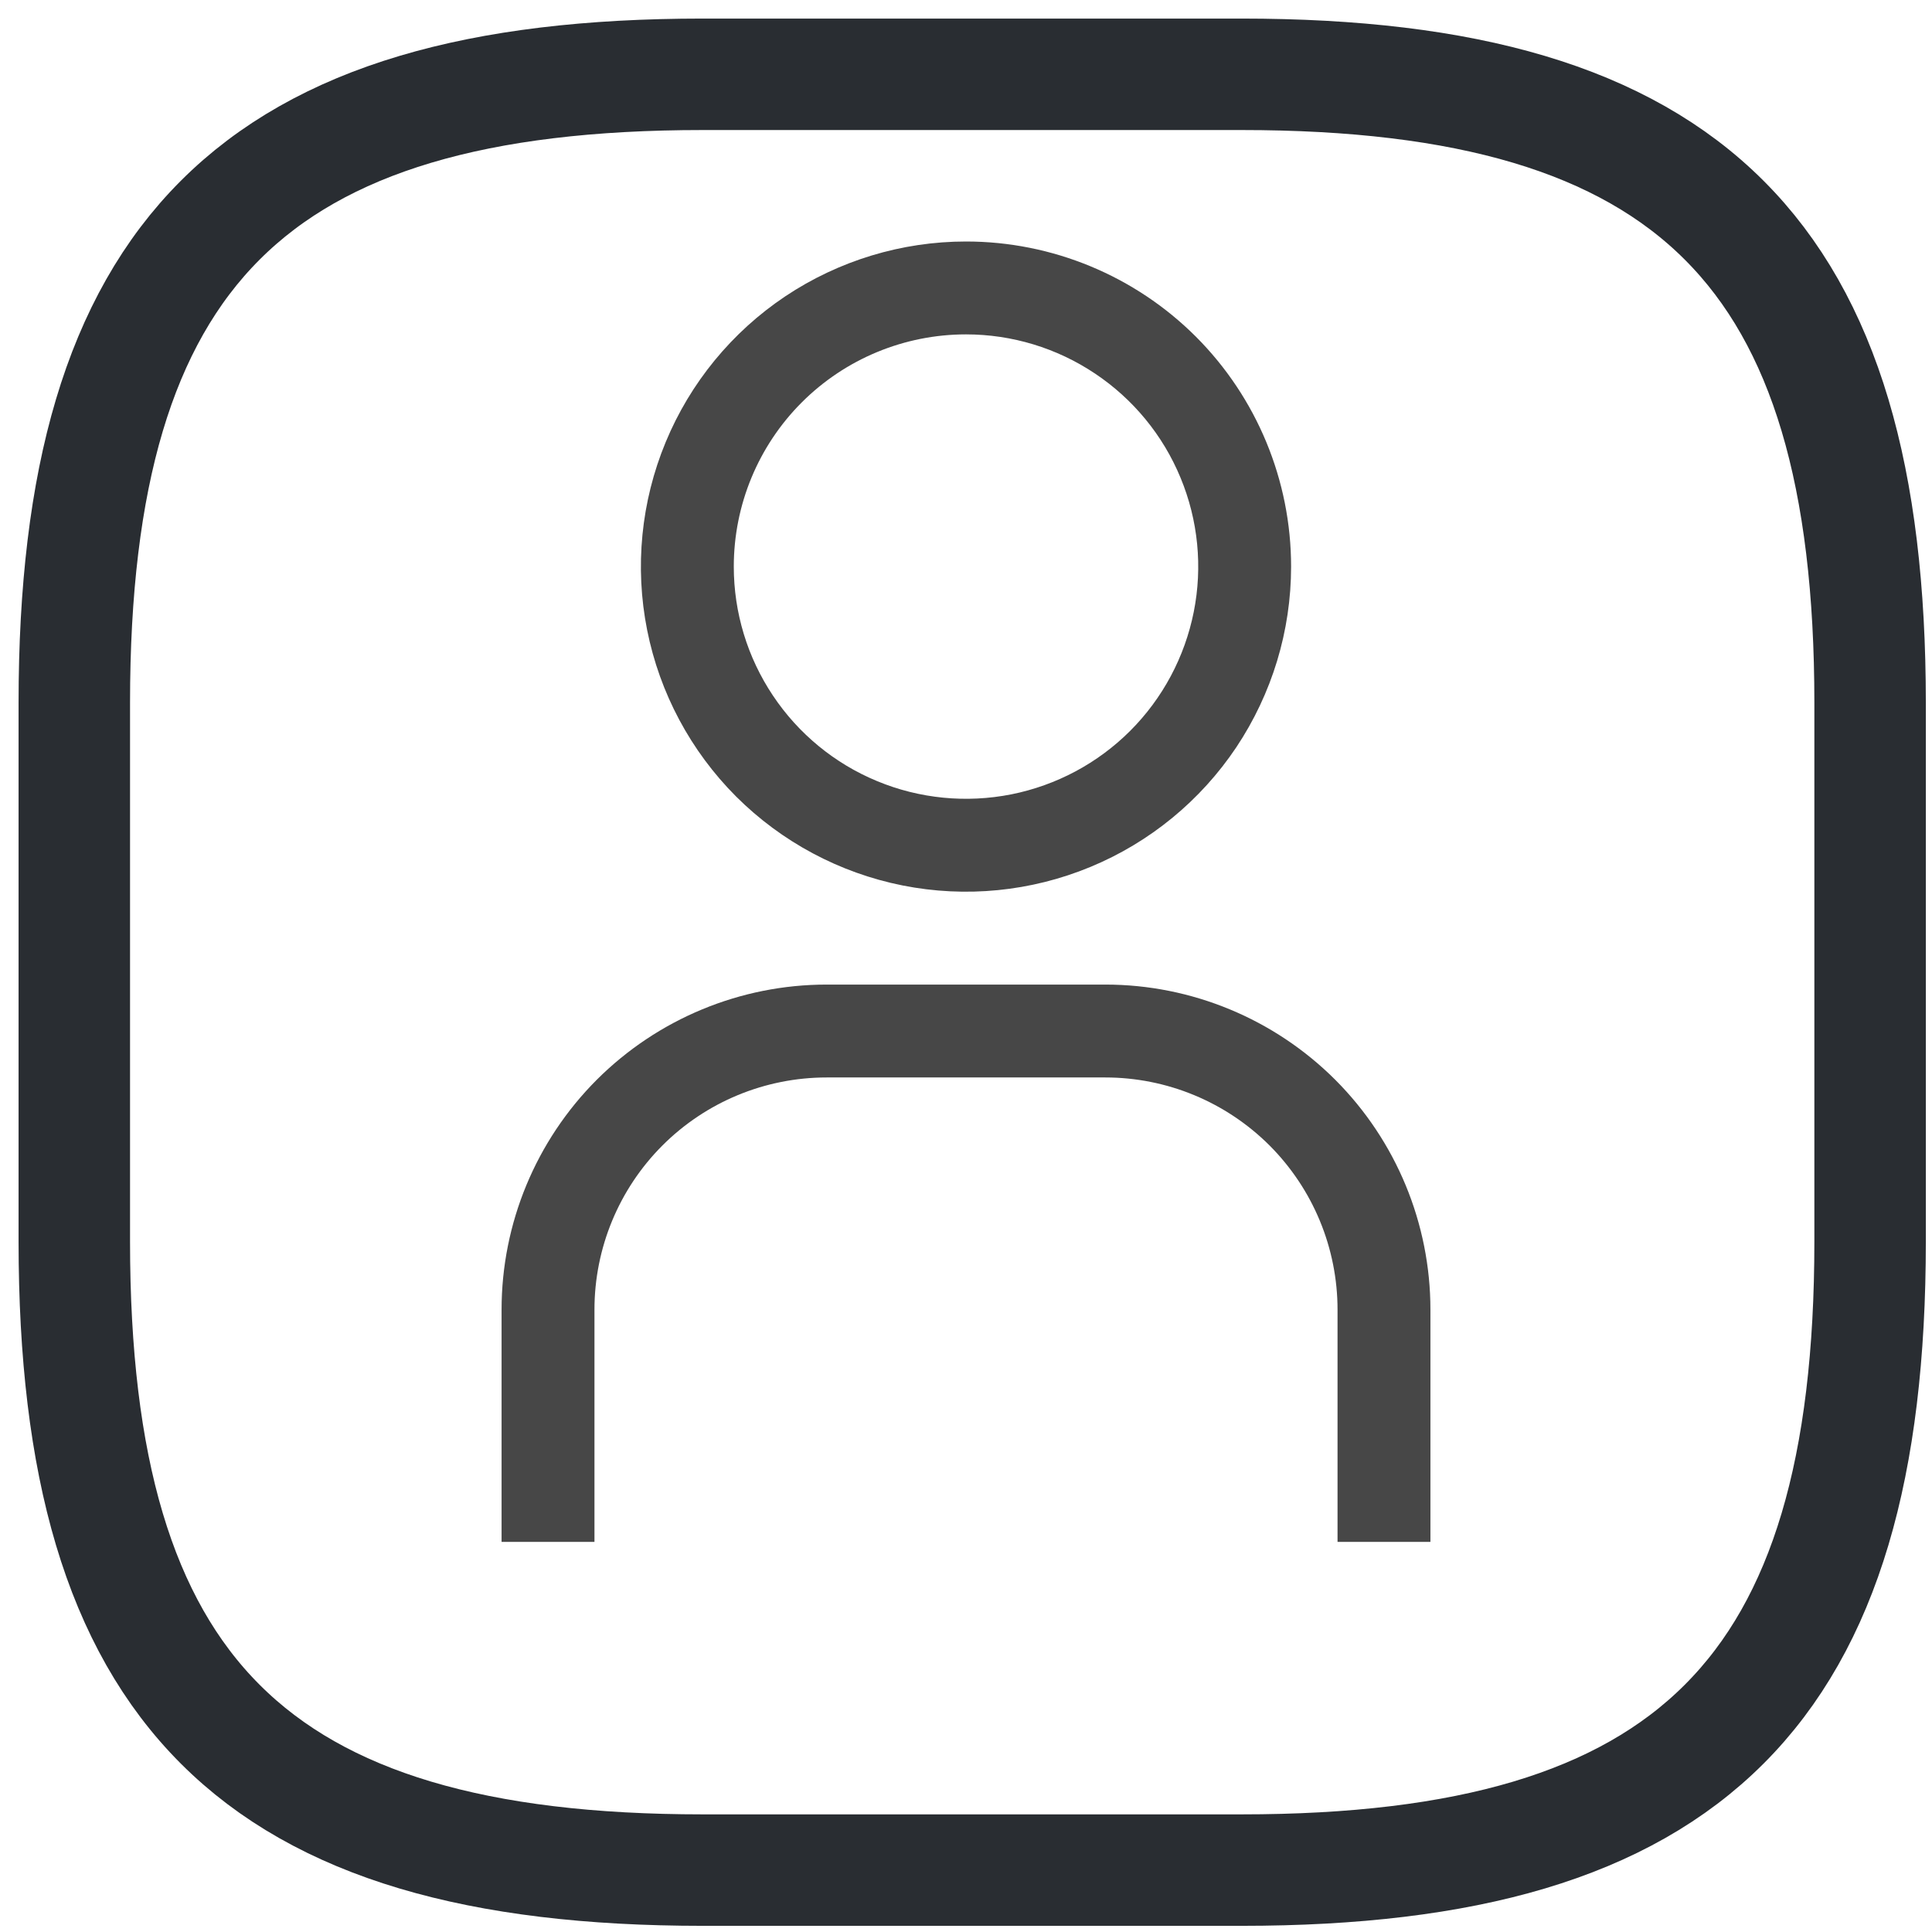 <svg width="26" height="26" viewBox="0 0 26 26" fill="none" xmlns="http://www.w3.org/2000/svg">
<path d="M13 4.5C13.618 4.5 14.222 4.683 14.736 5.027C15.25 5.37 15.651 5.858 15.887 6.429C16.124 7 16.186 7.628 16.065 8.235C15.944 8.841 15.647 9.398 15.21 9.835C14.773 10.272 14.216 10.569 13.61 10.69C13.004 10.81 12.375 10.749 11.804 10.512C11.233 10.276 10.745 9.875 10.402 9.361C10.058 8.847 9.875 8.243 9.875 7.625C9.875 6.796 10.204 6.001 10.79 5.415C11.376 4.829 12.171 4.5 13 4.5ZM13 3.25C12.135 3.25 11.289 3.507 10.569 3.987C9.85 4.468 9.289 5.151 8.958 5.951C8.627 6.75 8.54 7.63 8.709 8.479C8.878 9.327 9.295 10.107 9.906 10.719C10.518 11.33 11.298 11.747 12.146 11.916C12.995 12.085 13.875 11.998 14.674 11.667C15.474 11.336 16.157 10.775 16.638 10.056C17.118 9.336 17.375 8.49 17.375 7.625C17.375 6.465 16.914 5.352 16.094 4.531C15.273 3.711 14.16 3.25 13 3.25ZM19.25 20.75H18V17.625C18 17.215 17.919 16.808 17.762 16.429C17.605 16.05 17.375 15.706 17.085 15.415C16.794 15.125 16.45 14.895 16.071 14.738C15.692 14.581 15.285 14.5 14.875 14.5H11.125C10.296 14.5 9.501 14.829 8.915 15.415C8.329 16.001 8 16.796 8 17.625V20.75H6.75V17.625C6.75 16.465 7.211 15.352 8.031 14.531C8.852 13.711 9.965 13.25 11.125 13.25H14.875C16.035 13.25 17.148 13.711 17.969 14.531C18.789 15.352 19.25 16.465 19.25 17.625V20.75Z" fill="#474747"/>
<path d="M9.458 25.167H16.708C22.75 25.167 25.167 22.75 25.167 16.708V9.458C25.167 3.417 22.75 1 16.708 1H9.458C3.417 1 1 3.417 1 9.458V16.708C1 22.75 3.417 25.167 9.458 25.167Z" stroke="#292D32" stroke-width="1.5" stroke-linecap="round" stroke-linejoin="round"/>
</svg>

